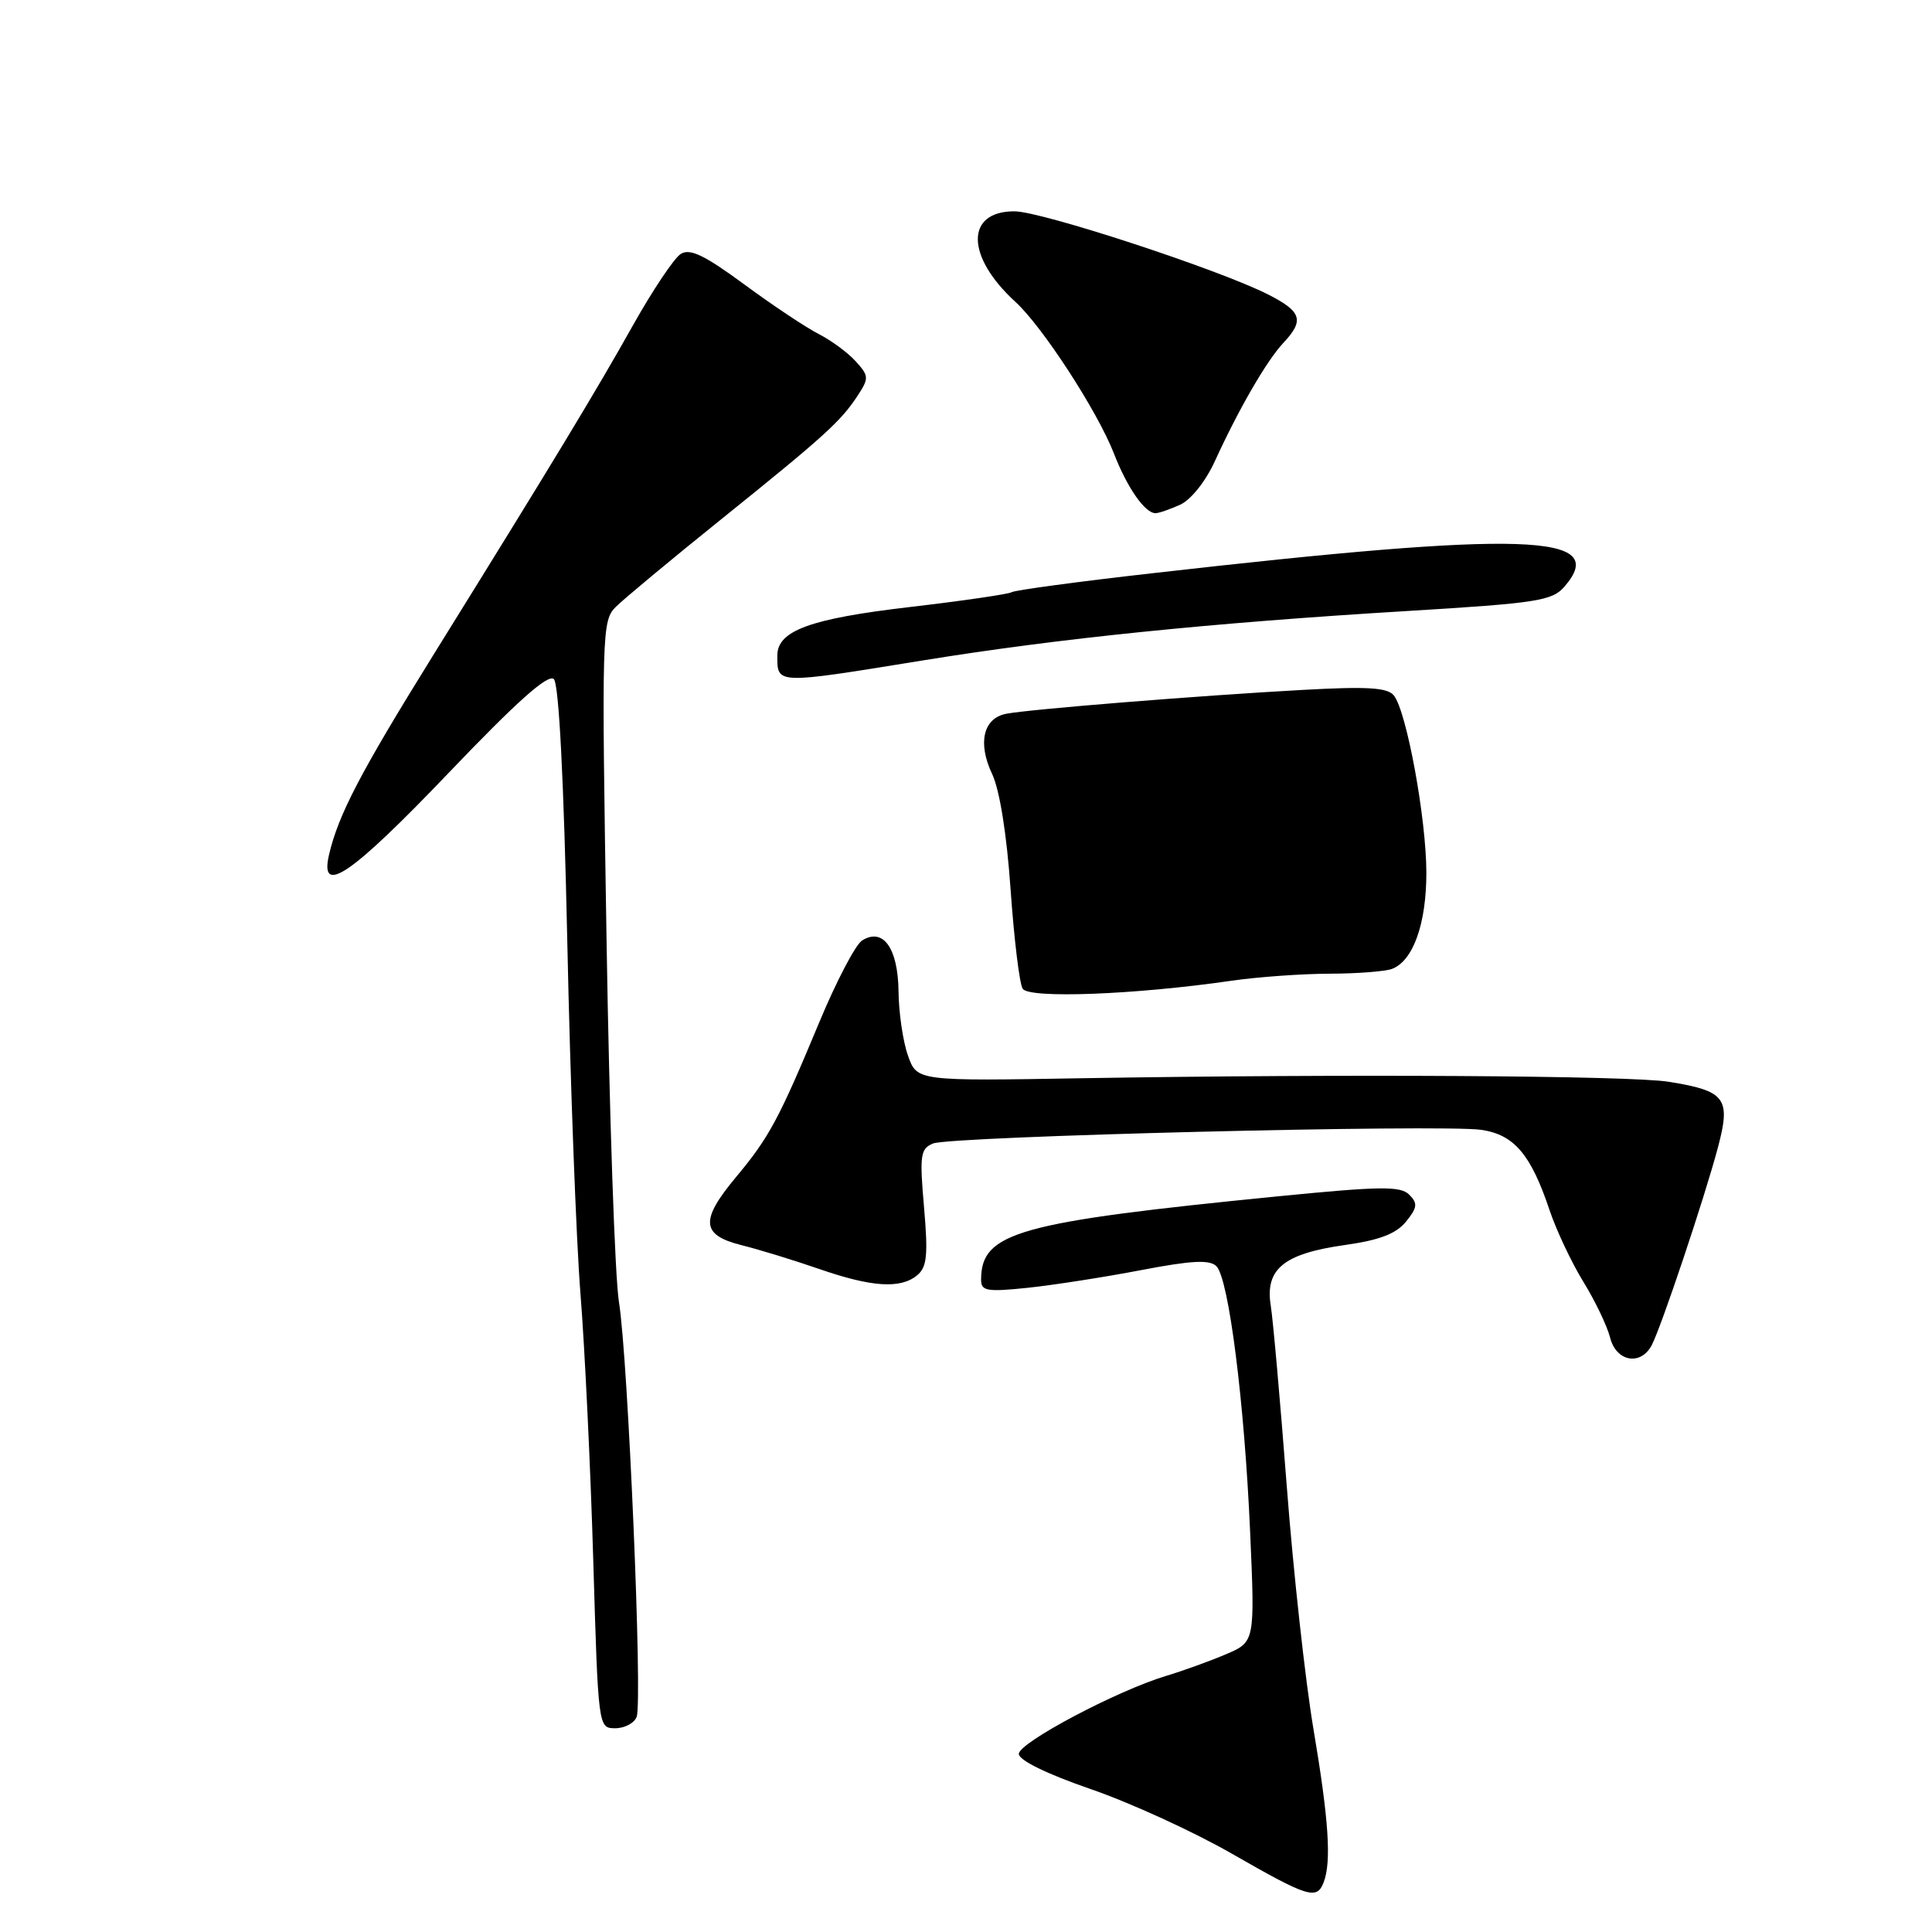 <?xml version="1.0" encoding="UTF-8" standalone="no"?>
<!DOCTYPE svg PUBLIC "-//W3C//DTD SVG 1.1//EN" "http://www.w3.org/Graphics/SVG/1.1/DTD/svg11.dtd" >
<svg xmlns="http://www.w3.org/2000/svg" xmlns:xlink="http://www.w3.org/1999/xlink" version="1.1" viewBox="0 0 256 256">
 <g >
 <path fill="currentColor"
d=" M 175.39 249.42 C 176.44 246.69 176.07 241.12 174.04 229.11 C 172.96 222.72 171.37 208.28 170.51 197.00 C 169.64 185.72 168.69 174.92 168.38 172.99 C 167.61 168.16 170.10 166.12 178.15 164.98 C 182.79 164.33 184.98 163.49 186.30 161.88 C 187.81 160.01 187.88 159.45 186.73 158.30 C 185.57 157.14 182.90 157.18 169.43 158.51 C 134.79 161.94 130.00 163.29 130.00 169.58 C 130.00 171.07 130.77 171.20 136.18 170.64 C 139.59 170.28 146.34 169.23 151.19 168.30 C 157.92 167.01 160.29 166.89 161.18 167.78 C 162.82 169.42 164.90 185.82 165.65 203.03 C 166.29 217.57 166.29 217.57 162.39 219.22 C 160.25 220.13 156.70 221.41 154.50 222.07 C 147.99 224.03 135.00 230.91 135.00 232.40 C 135.00 233.24 138.69 235.05 144.51 237.06 C 149.75 238.86 158.18 242.72 163.26 245.64 C 173.34 251.42 174.49 251.78 175.39 249.42 Z  M 84.36 227.49 C 85.16 225.42 83.21 179.88 82.02 172.57 C 81.48 169.32 80.74 147.67 80.37 124.48 C 79.71 83.76 79.75 82.25 81.60 80.41 C 82.66 79.36 88.91 74.16 95.51 68.85 C 109.29 57.76 111.40 55.84 113.64 52.43 C 115.16 50.11 115.14 49.81 113.38 47.87 C 112.35 46.73 110.15 45.11 108.50 44.27 C 106.85 43.43 102.41 40.48 98.64 37.70 C 93.34 33.80 91.42 32.88 90.20 33.65 C 89.33 34.20 86.49 38.44 83.89 43.07 C 78.96 51.86 73.43 61.01 57.29 87.00 C 47.74 102.39 44.83 107.97 43.60 113.25 C 42.30 118.82 46.52 115.94 59.41 102.45 C 68.49 92.95 72.64 89.24 73.39 89.99 C 74.06 90.66 74.71 103.37 75.17 124.77 C 75.56 143.32 76.35 164.35 76.92 171.50 C 77.49 178.65 78.25 194.51 78.61 206.75 C 79.27 228.98 79.27 229.00 81.53 229.00 C 82.77 229.00 84.05 228.32 84.36 227.49 Z  M 218.86 178.25 C 220.12 175.85 225.86 158.73 227.64 152.02 C 229.37 145.51 228.65 144.55 221.11 143.34 C 216.05 142.52 177.91 142.29 143.50 142.87 C 121.50 143.25 121.50 143.25 120.31 139.87 C 119.65 138.02 119.09 134.19 119.06 131.37 C 118.99 125.62 117.02 122.87 114.23 124.62 C 113.35 125.18 110.78 130.10 108.51 135.57 C 103.23 148.26 101.90 150.73 97.56 155.93 C 92.74 161.70 92.89 163.64 98.25 164.99 C 100.59 165.57 105.20 166.99 108.50 168.13 C 115.50 170.56 119.32 170.81 121.53 168.98 C 122.83 167.89 122.99 166.33 122.44 159.98 C 121.84 153.07 121.95 152.22 123.63 151.52 C 125.91 150.56 191.00 148.95 196.28 149.71 C 200.63 150.35 202.85 152.96 205.32 160.34 C 206.21 163.00 208.23 167.28 209.80 169.84 C 211.38 172.40 212.97 175.74 213.35 177.25 C 214.15 180.43 217.39 181.02 218.86 178.25 Z  M 163.13 129.96 C 166.63 129.45 172.50 129.03 176.17 129.02 C 179.84 129.01 183.56 128.72 184.46 128.38 C 187.25 127.31 189.00 122.41 189.00 115.66 C 189.00 108.50 186.38 94.24 184.69 92.15 C 183.84 91.10 181.17 90.94 172.55 91.42 C 159.02 92.16 136.29 93.99 133.32 94.58 C 130.28 95.17 129.52 98.46 131.46 102.55 C 132.46 104.67 133.40 110.54 133.91 117.88 C 134.37 124.42 135.08 130.33 135.51 131.01 C 136.33 132.34 150.36 131.81 163.13 129.96 Z  M 122.22 87.52 C 140.27 84.59 160.36 82.54 186.50 80.96 C 203.67 79.92 205.67 79.61 207.29 77.74 C 213.41 70.68 202.15 70.32 152.66 75.96 C 142.85 77.07 134.48 78.20 134.05 78.47 C 133.63 78.73 127.53 79.62 120.51 80.44 C 107.35 81.98 103.00 83.57 103.00 86.86 C 103.00 90.70 102.69 90.69 122.22 87.52 Z  M 156.39 66.87 C 157.81 66.22 159.76 63.77 160.97 61.12 C 164.13 54.21 167.83 47.81 170.03 45.46 C 172.85 42.46 172.50 41.30 168.09 39.05 C 161.64 35.75 138.00 28.00 134.41 28.00 C 127.90 28.00 127.96 33.99 134.55 40.00 C 138.14 43.28 145.43 54.51 147.60 60.09 C 149.36 64.63 151.71 68.00 153.11 68.00 C 153.55 68.00 155.02 67.49 156.39 66.87 Z "/>
</g>
</svg>